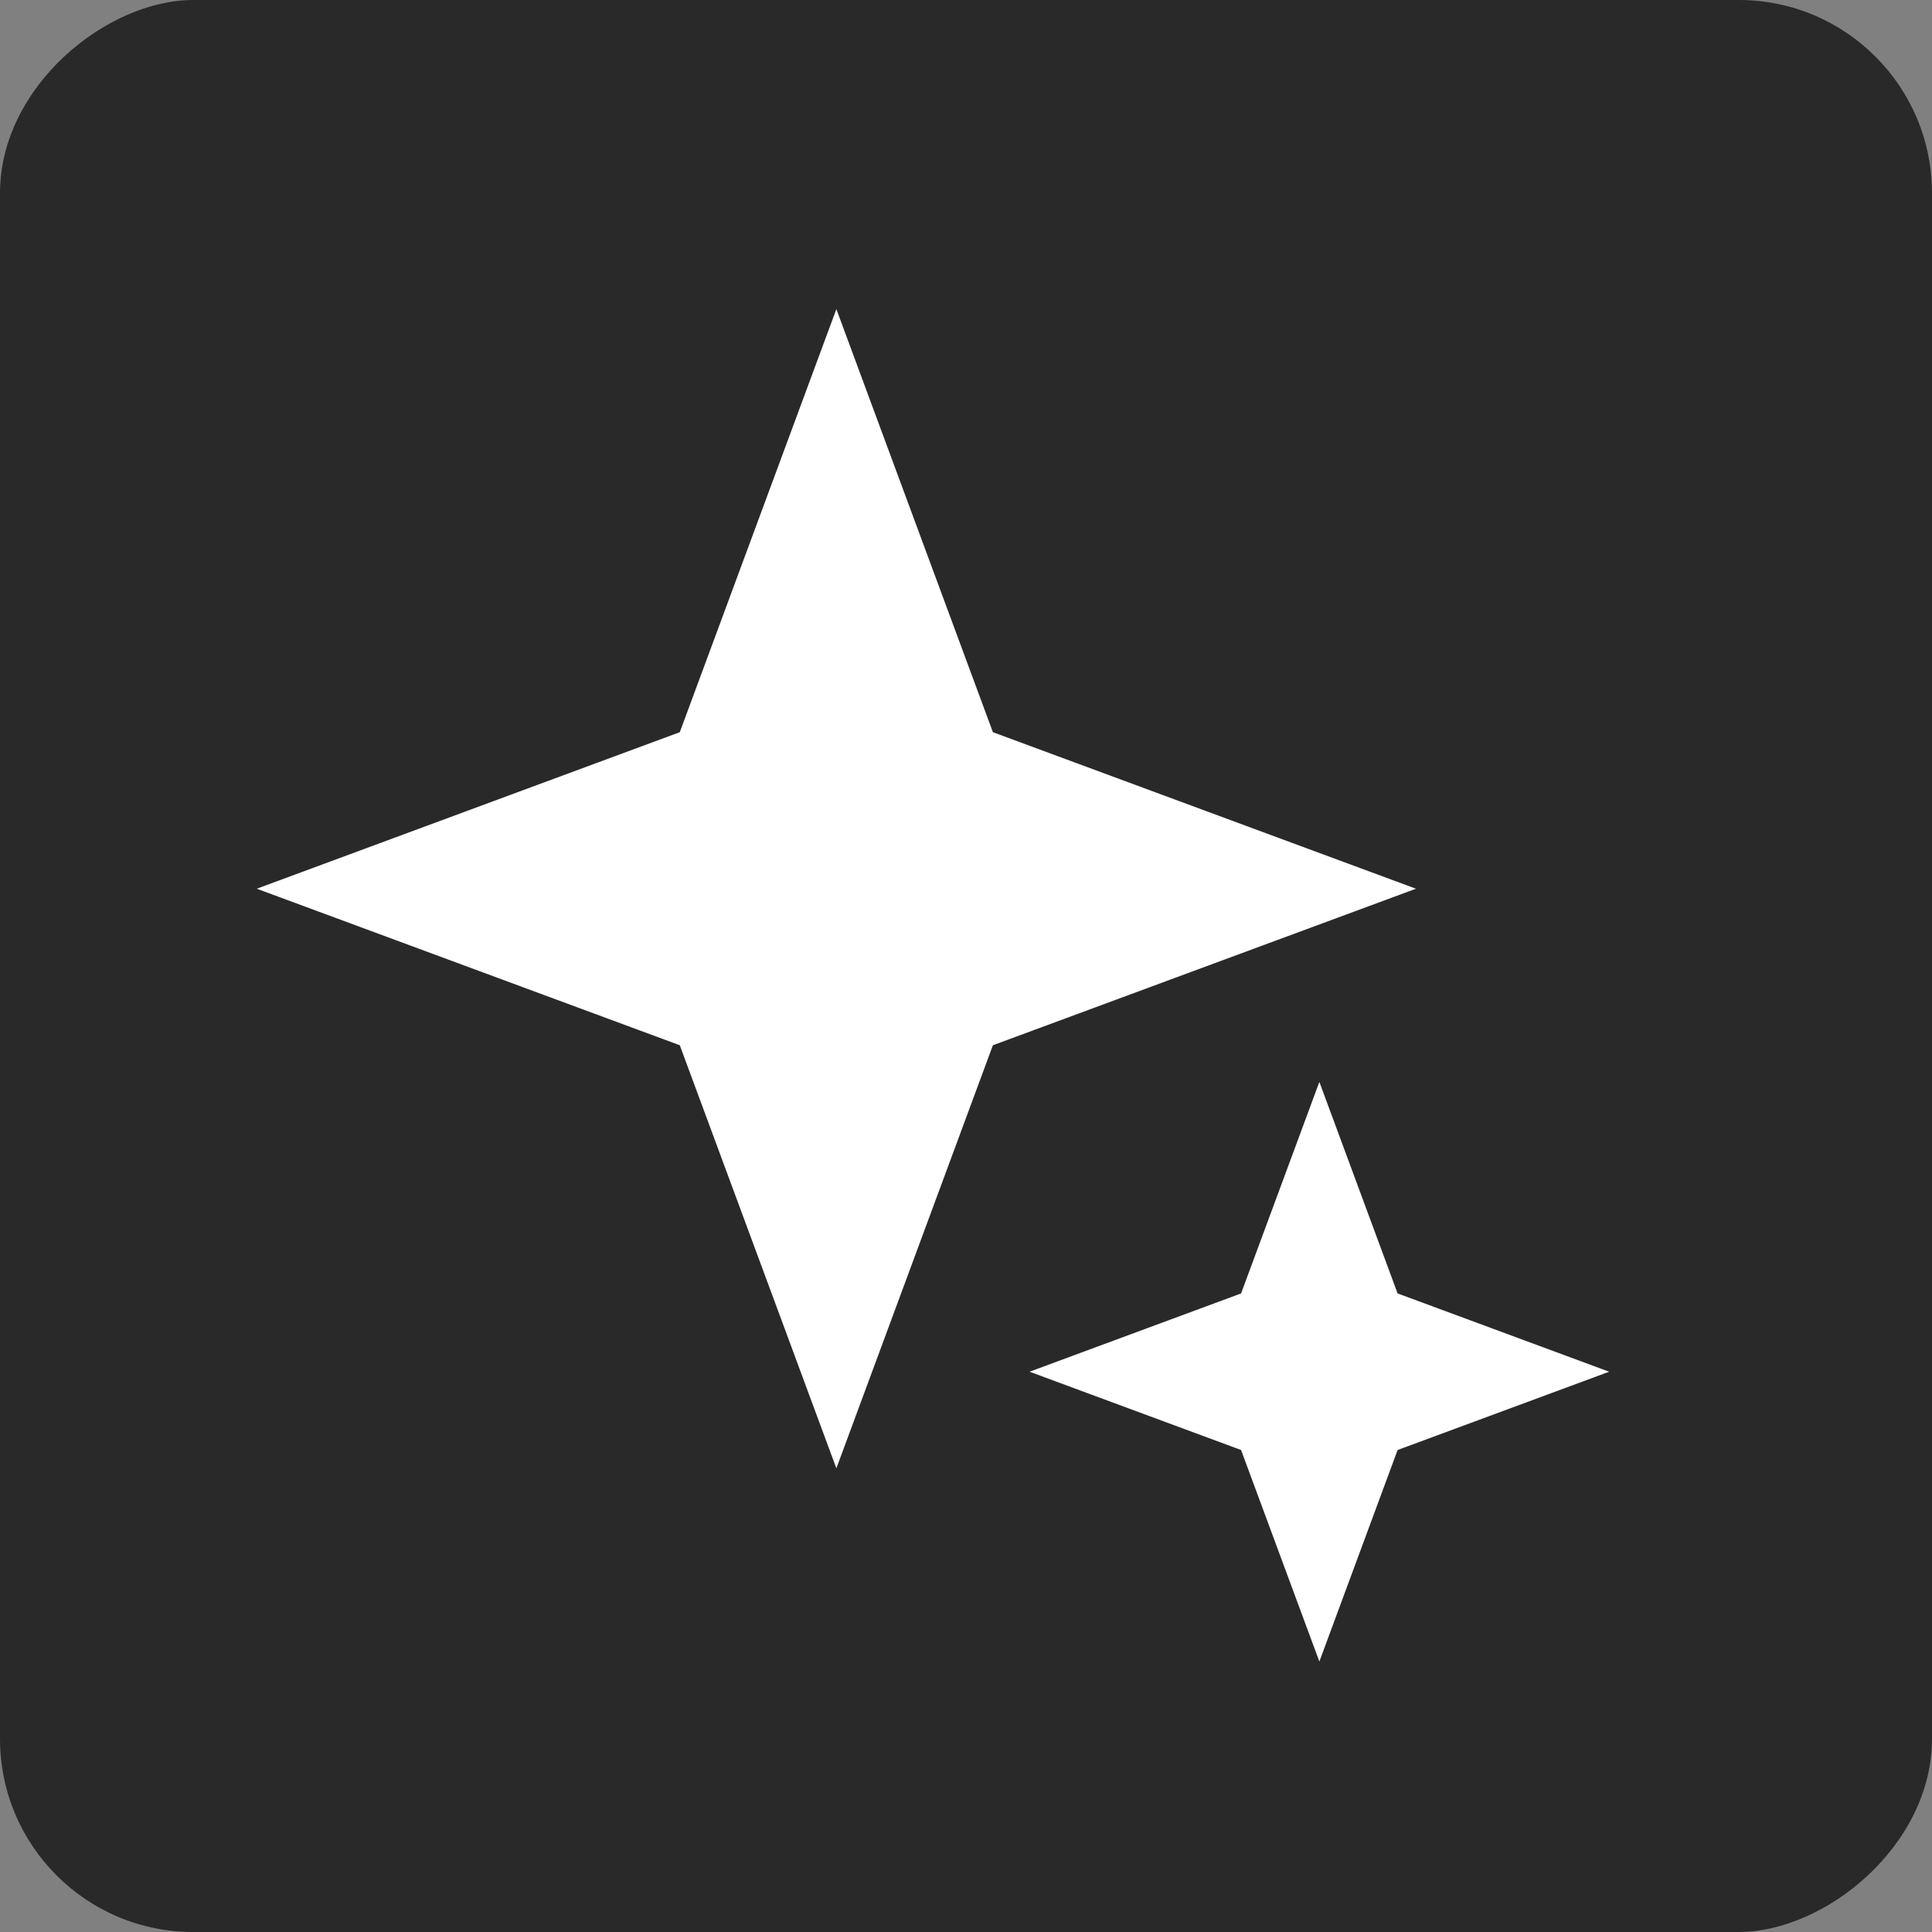 <svg width="50" height="50" viewBox="0 0 50 50" fill="none" xmlns="http://www.w3.org/2000/svg">
<rect x="0" y="0" width="50" height="50" fill="#808080" stroke="none"/>
<rect y="50" width="50" height="50" rx="5" transform="rotate(-90 0 50)" fill="#292929"/>
<path d="M34.145 28L36.17 33.474L41.645 35.5L36.17 37.526L34.145 43L32.119 37.526L26.645 35.5L32.119 33.474L34.145 28Z" fill="white"/>
<path d="M21.645 8L25.696 18.949L36.645 23L25.696 27.051L21.645 38L17.593 27.051L6.645 23L17.593 18.949L21.645 8Z" fill="white"/>
</svg>
